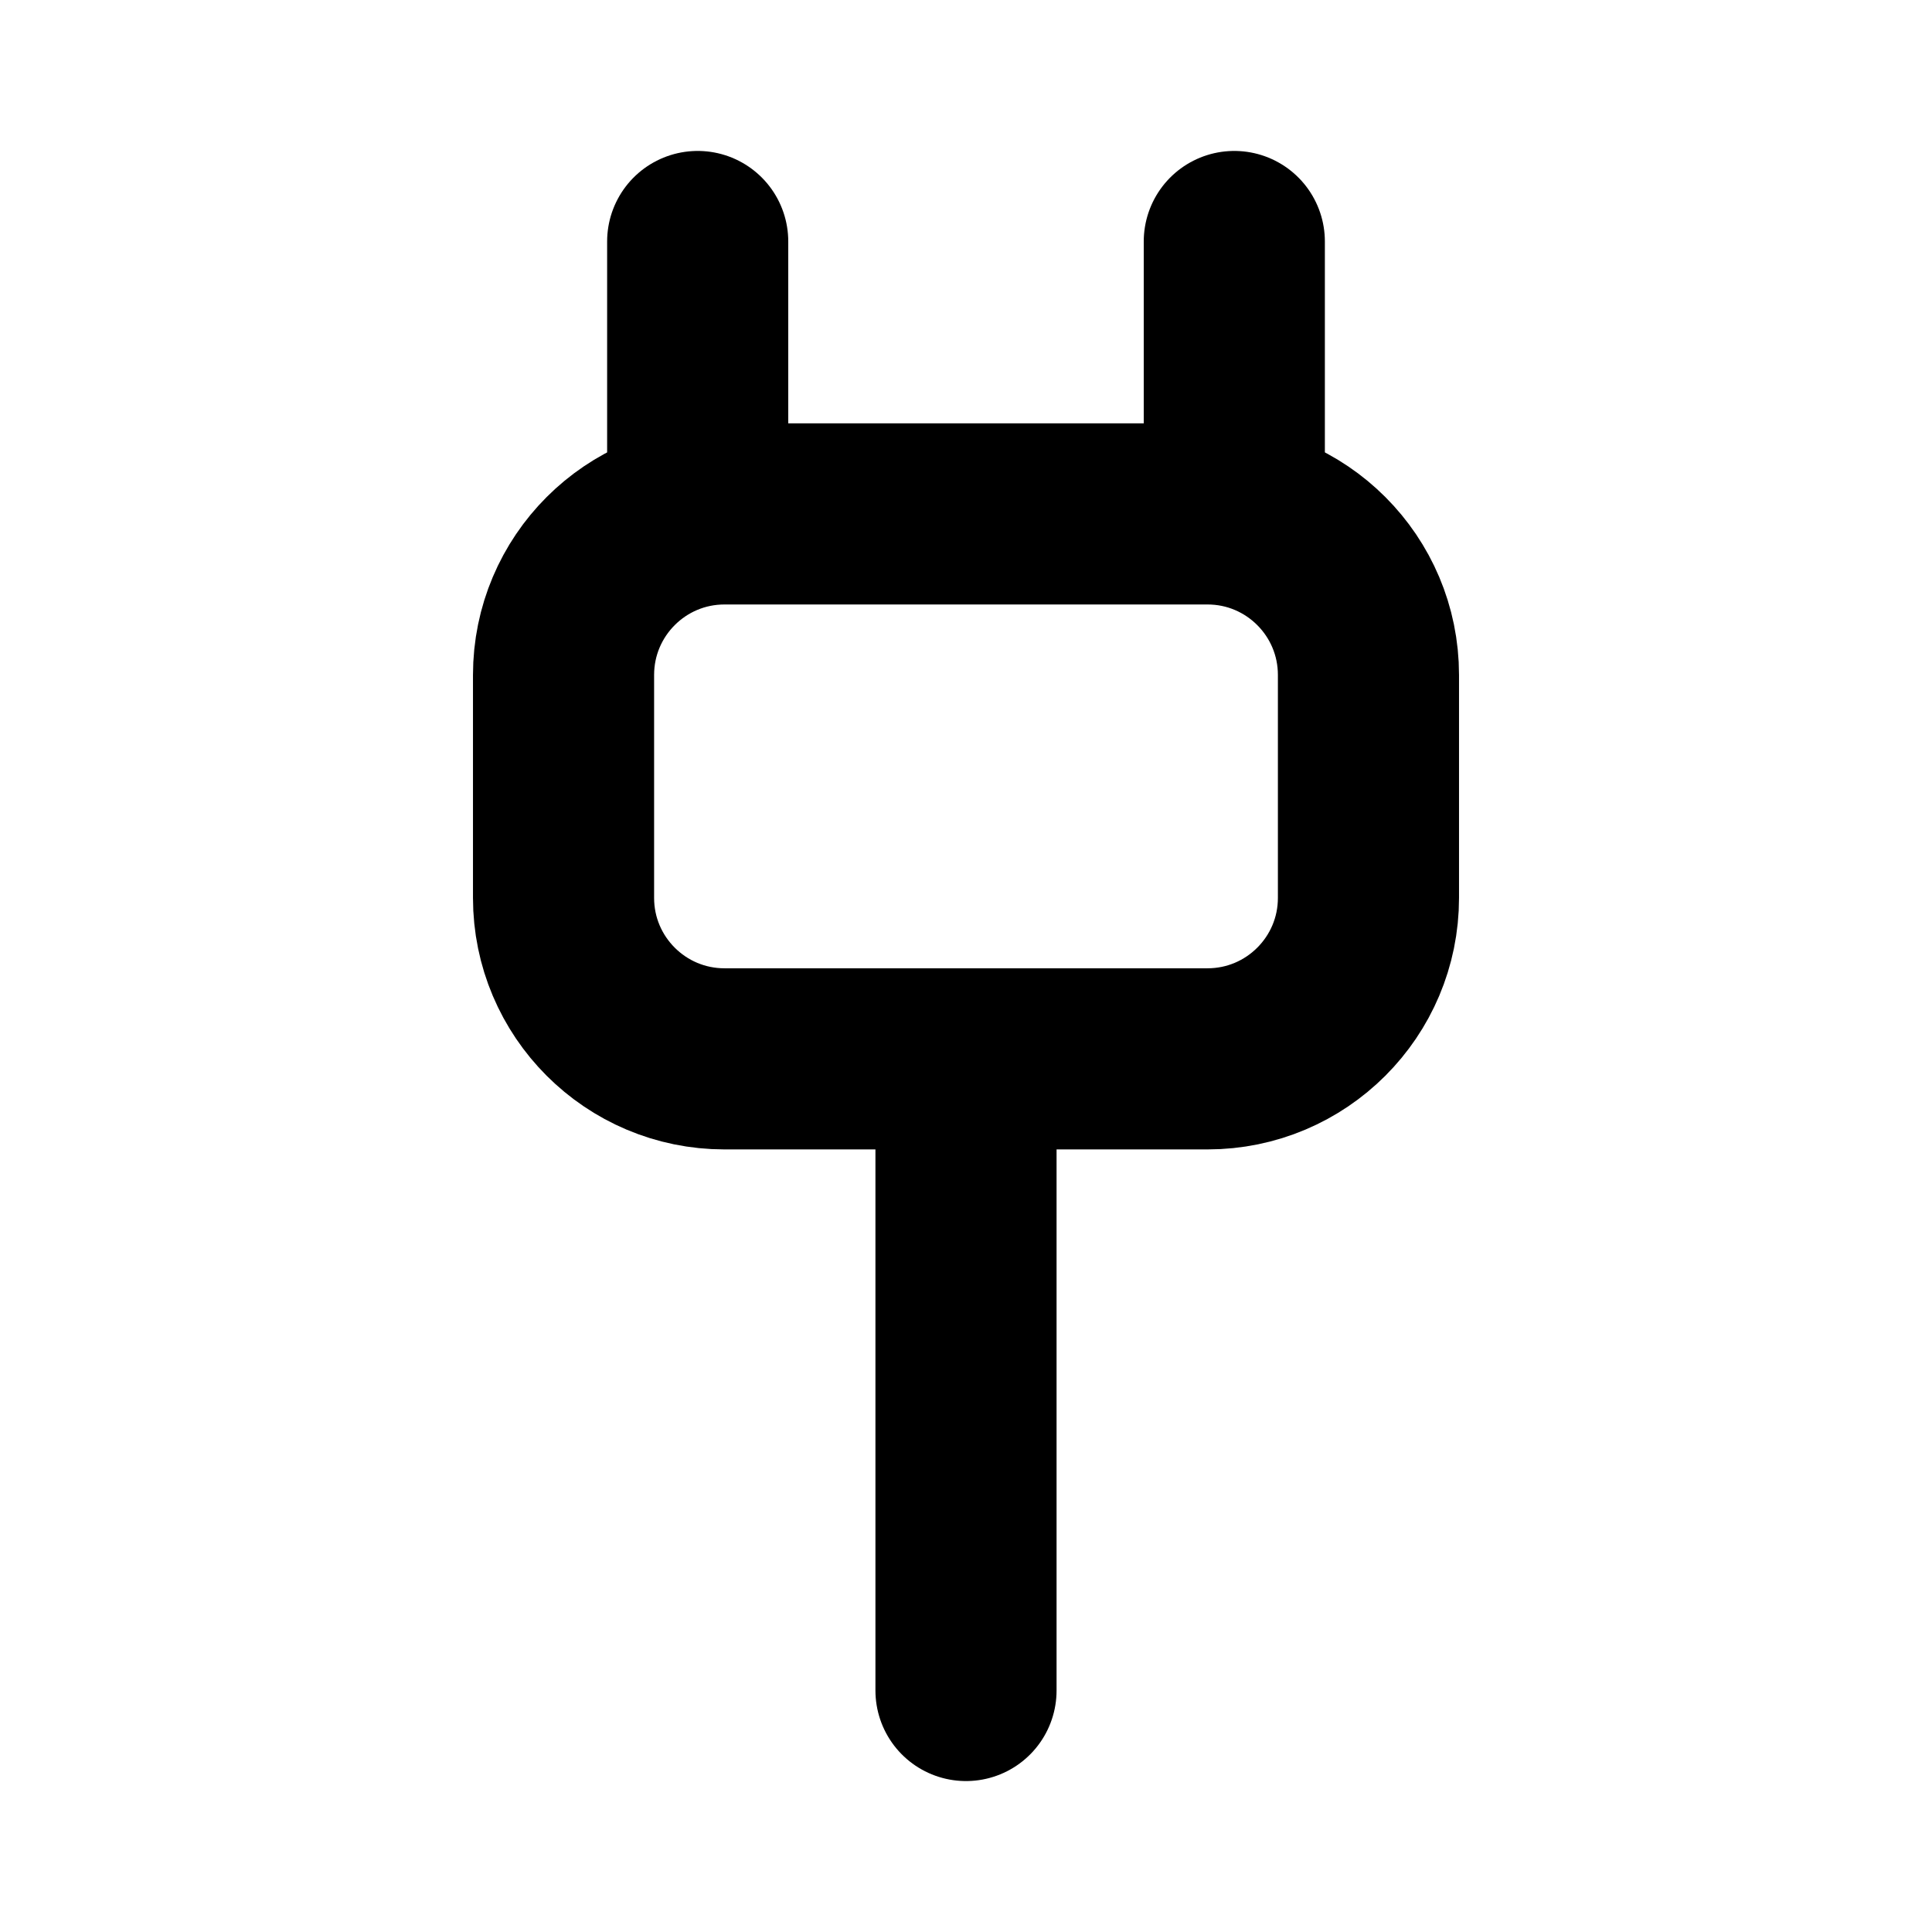<svg width="16" height="16" viewBox="0 0 16 16" fill="none" xmlns="http://www.w3.org/2000/svg">
<path d="M8 8.769V14" stroke="black" stroke-width="1.5" stroke-linecap="round"/>
<path d="M11.333 5.59V7.436C11.333 8.172 10.736 8.769 10 8.769H6C5.264 8.769 4.667 8.172 4.667 7.436V5.59C4.667 4.853 5.264 4.256 6 4.256H10C10.736 4.256 11.333 4.853 11.333 5.59Z" stroke="black" stroke-width="1.5" stroke-linecap="round"/>
<path d="M10.222 4.256V2" stroke="black" stroke-width="1.5" stroke-linecap="round"/>
<path d="M5.778 4.256V2" stroke="black" stroke-width="1.5" stroke-linecap="round"/>
</svg>
